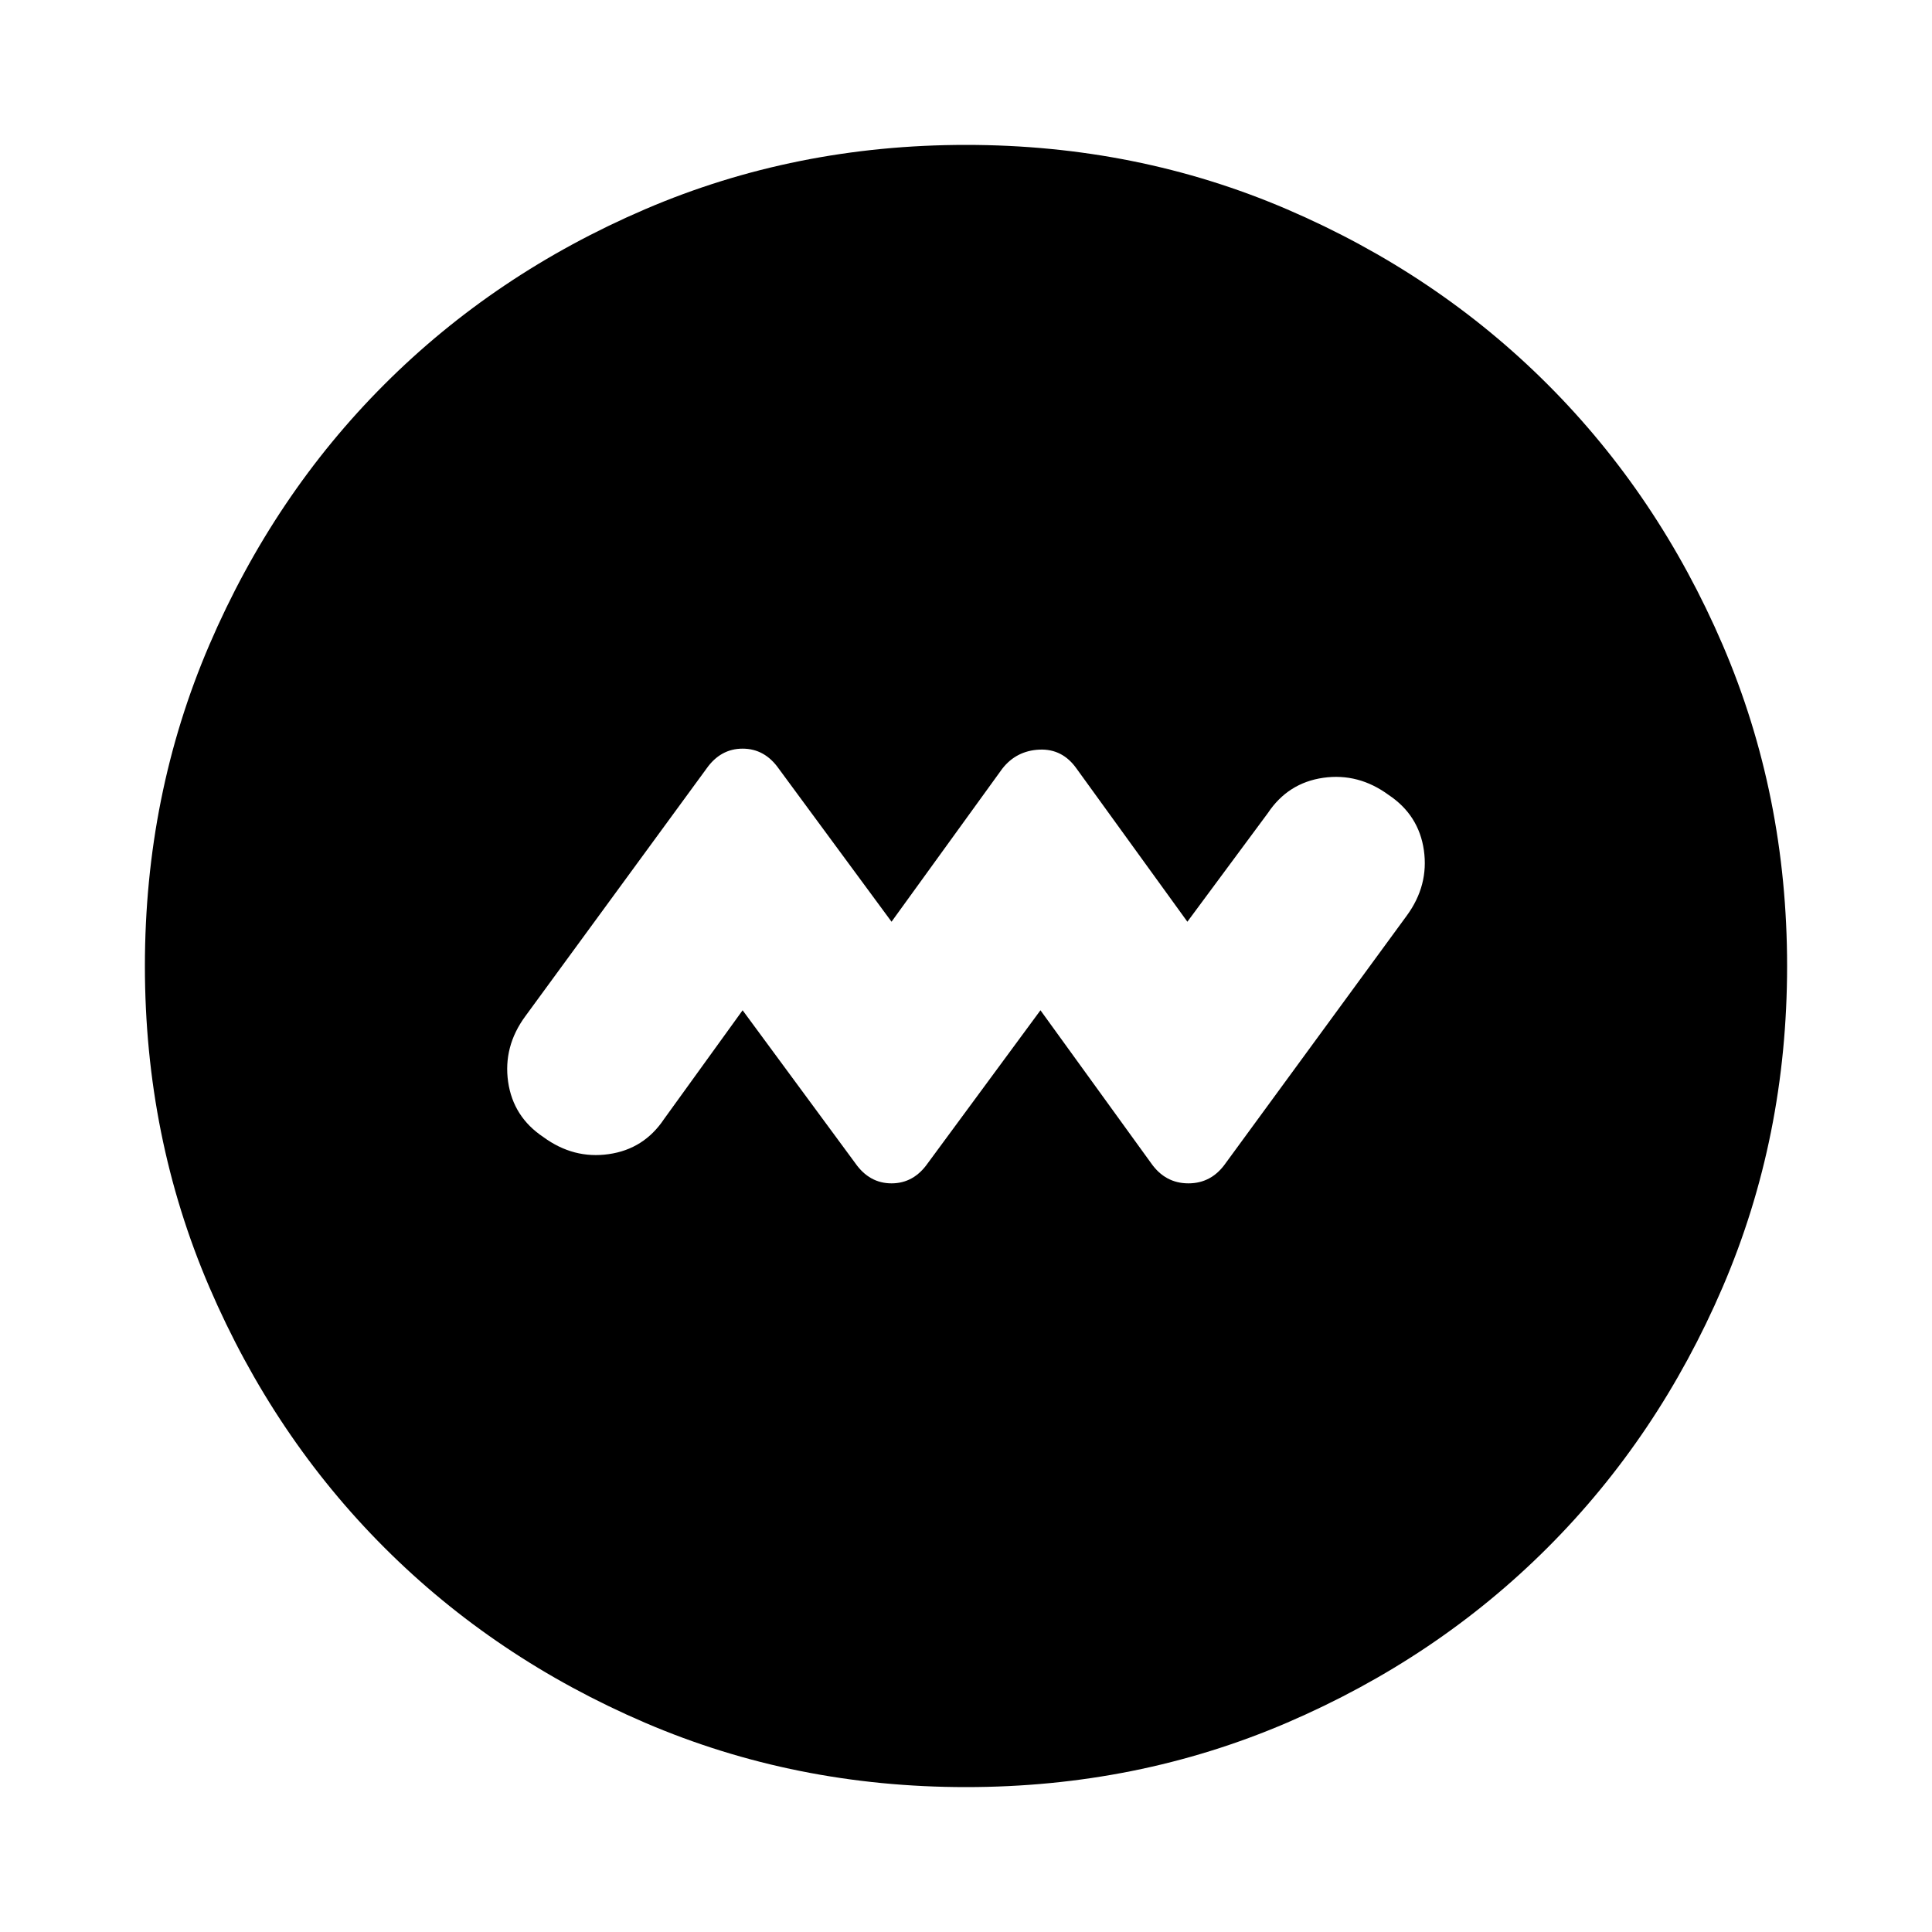 <svg xmlns="http://www.w3.org/2000/svg" height="24" width="24"><path d="m9.225 12.55 1.4 1.9q.175.25.45.25t.45-.25l1.4-1.9 1.375 1.9q.175.25.463.25.287 0 .462-.25l2.25-3.075q.275-.375.213-.813-.063-.437-.438-.687-.375-.275-.812-.213-.438.063-.688.438l-1 1.35-1.375-1.9q-.175-.25-.462-.238-.288.013-.463.238l-1.375 1.9-1.4-1.9q-.175-.25-.45-.25t-.45.25l-2.25 3.075q-.275.375-.213.813.063.437.438.687.375.275.812.212.438-.062.688-.437ZM12 22.2q-2.125 0-3.988-.8-1.862-.8-3.237-2.175Q3.4 17.85 2.6 15.988 1.8 14.125 1.8 12t.8-3.988q.8-1.862 2.175-3.237Q6.15 3.4 8.012 2.6 9.875 1.8 12 1.8t3.988.8q1.862.8 3.237 2.175Q20.6 6.15 21.4 8.012q.8 1.863.8 3.988t-.8 3.988q-.8 1.862-2.175 3.237Q17.85 20.6 15.988 21.4q-1.863.8-3.988.8Z"/></svg>
